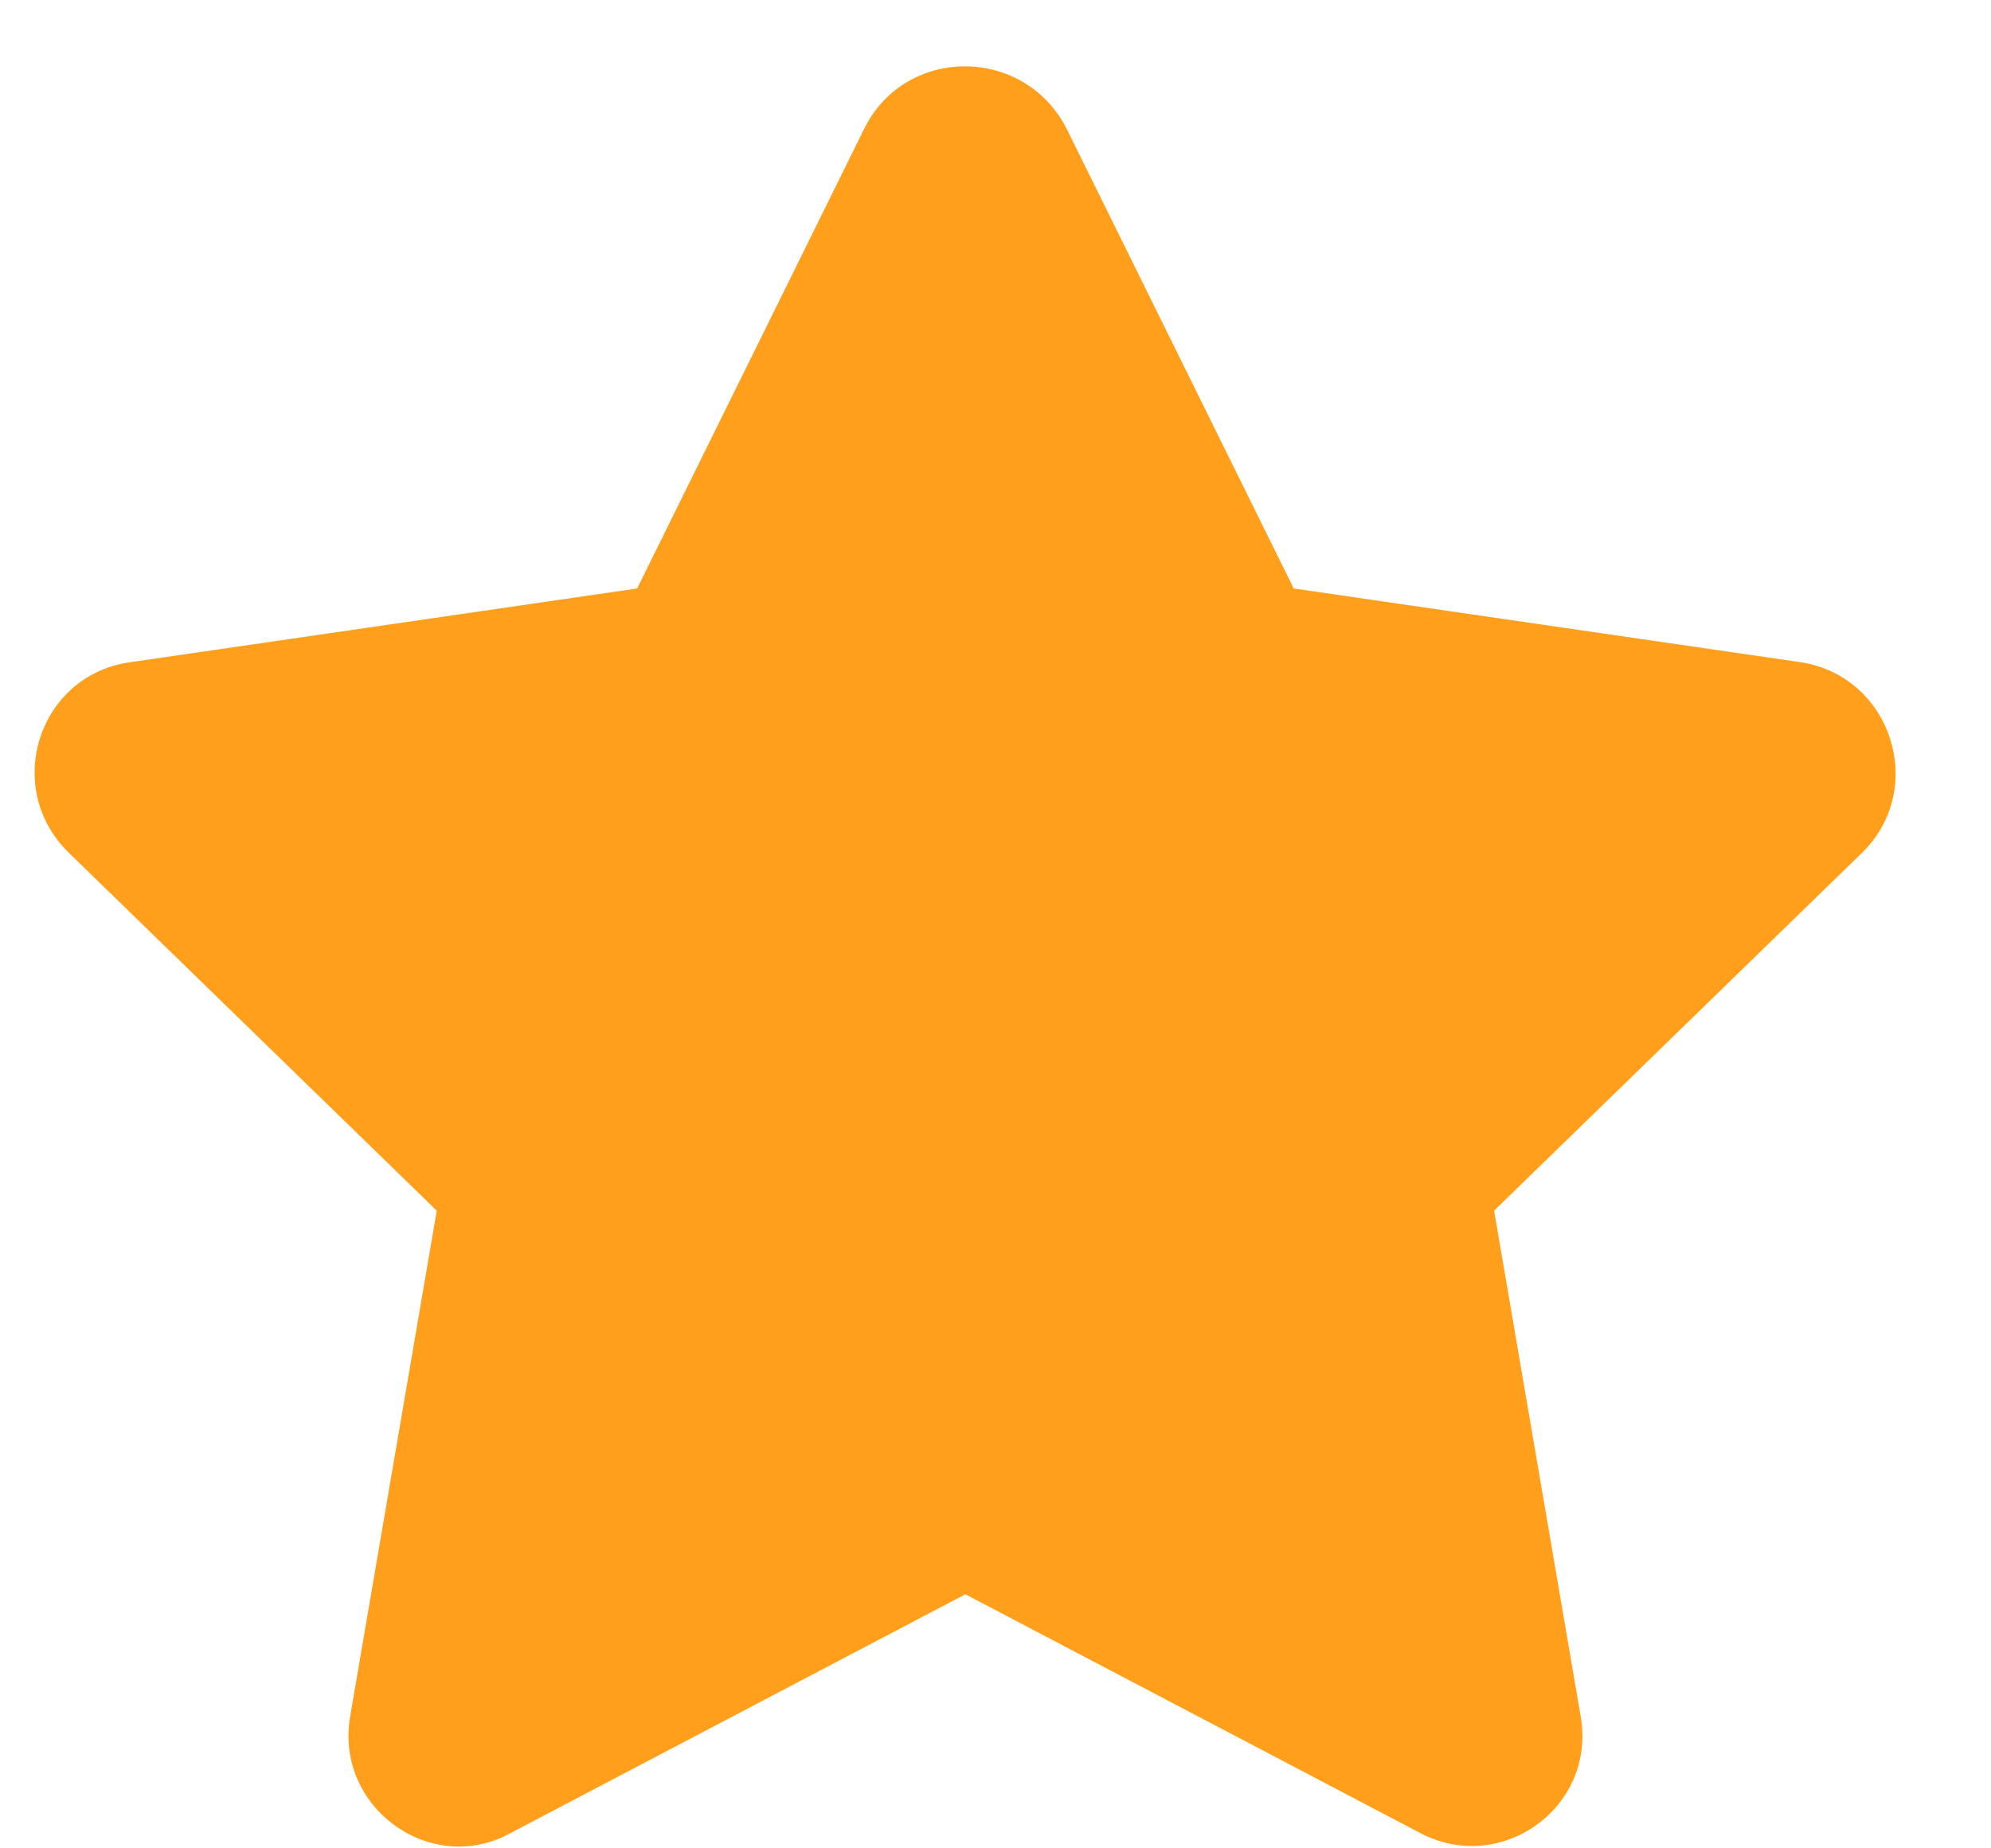﻿<?xml version="1.0" encoding="utf-8"?>
<svg version="1.1" xmlns:xlink="http://www.w3.org/1999/xlink" width="14px" height="13px" xmlns="http://www.w3.org/2000/svg">
  <g transform="matrix(1 0 0 1 -463 -362 )">
    <path d="M 6.079 0.901  L 4.48 4.139  L 0.913 4.658  C 0.273 4.748  0.014 5.538  0.483 5.997  L 3.071 8.515  L 2.462 12.073  C 2.352 12.712  3.031 13.202  3.591 12.892  L 6.788 11.213  L 9.986 12.892  C 10.555 13.192  11.225 12.712  11.115 12.073  L 10.506 8.515  L 13.094 5.997  C 13.553 5.548  13.303 4.758  12.664 4.658  L 9.097 4.139  L 7.498 0.901  C 7.198 0.322  6.369 0.322  6.079 0.901  Z " fill-rule="nonzero" fill="#ff9f1c" stroke="none" transform="matrix(1 0 0 1 463 362 )" />
  </g>
</svg>